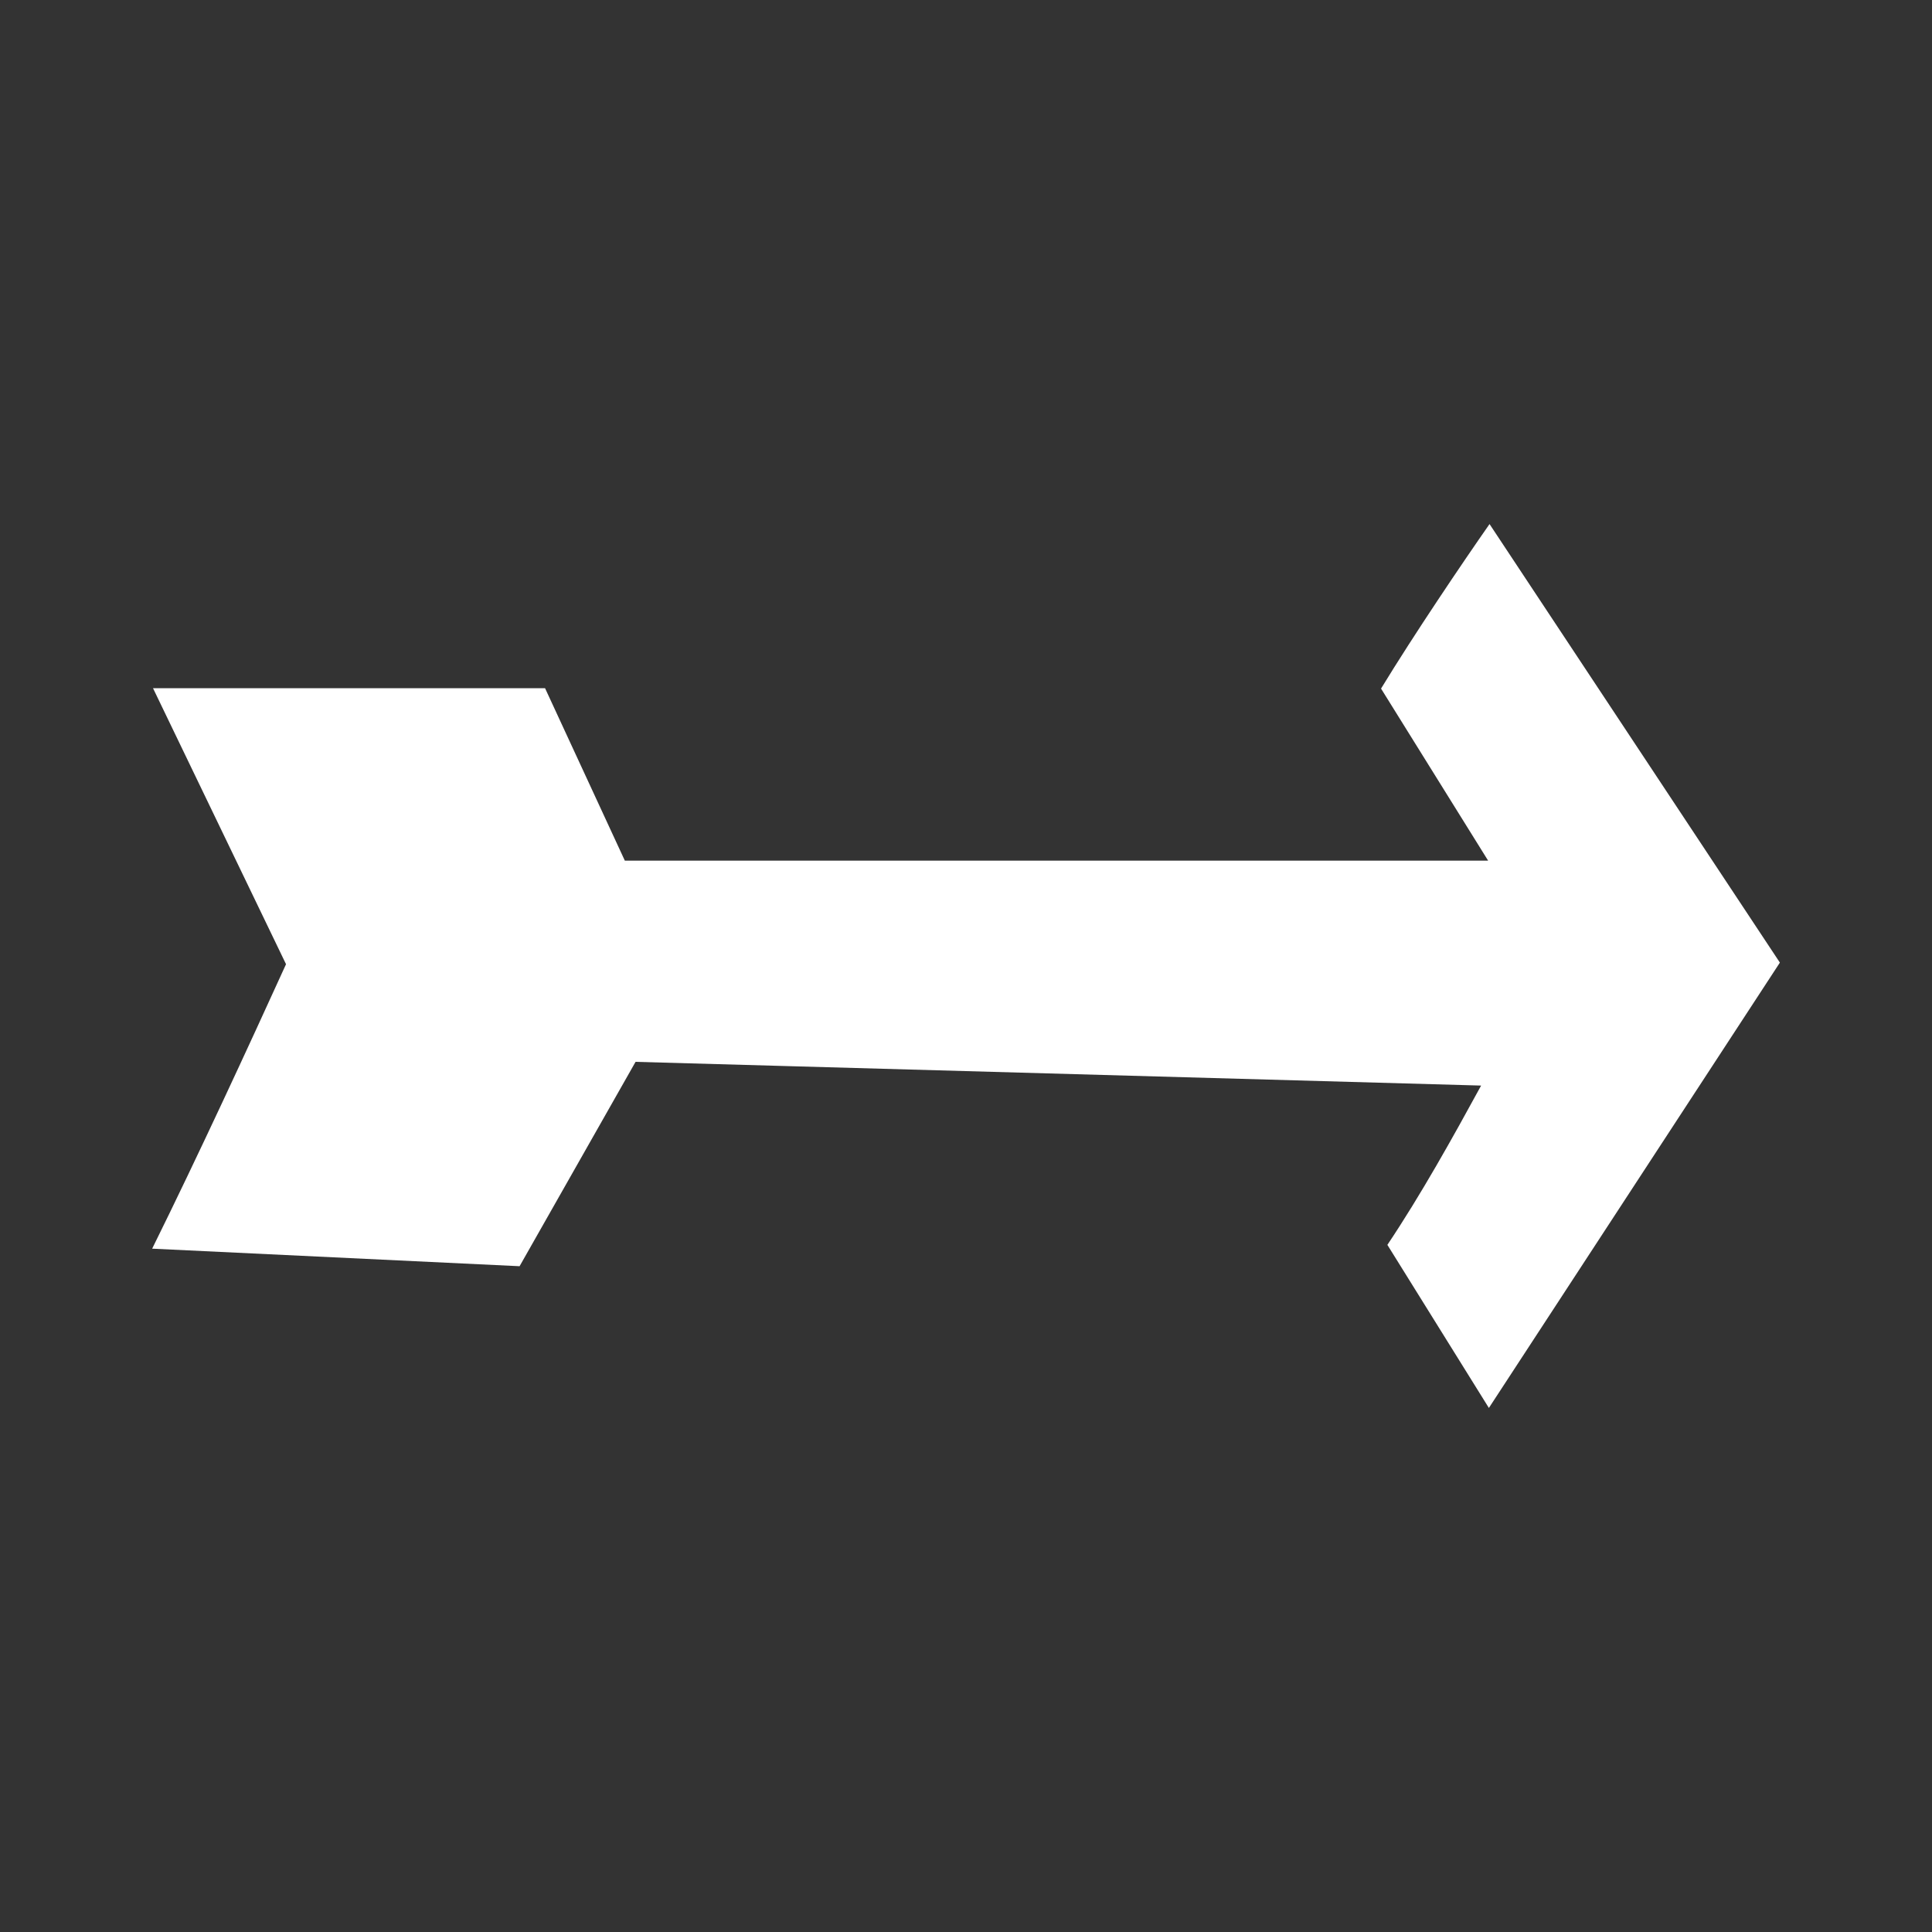 <svg width="200" height="200" style="background-color: #20c997" xmlns="http://www.w3.org/2000/svg">

 <rect width="100%" height="100%" fill="#333333" stroke="none"/>

 <g>
  <path id="svg_7" d="m-34.819,-28.696l0.745,-1.304l0.745,1.304l-1.49,0z" stroke-width="0" stroke="#000" fill="#fff"/>
  <path id="svg_14" d="m143.62,128.87c3.467,-5.173 6.783,-11.138 9.705,-16.492l-87.532,-2.457l-12.006,21.157l-38.036,-1.817c4.766,-9.632 9.987,-20.948 13.858,-29.447l-13.769,-28.572l40.584,0l8.258,17.852l89.368,0l-11.085,-17.812c3.421,-5.613 8.484,-13.104 11.231,-17.032l30.056,45.398l-30.124,46.102l-10.505,-16.879l0,0z" stroke-width="0" stroke="#000" fill="#fff"/>
  <path id="svg_15" d="m317.049,88.476c0.031,-0.03 0.06,-0.064 0.086,-0.095l-0.775,-0.014l-0.106,0.122l-0.337,-0.01c0.042,-0.055 0.088,-0.121 0.123,-0.169l-0.122,-0.164l0.359,0l0.073,0.103l0.792,0l-0.098,-0.102c0.03,-0.032 0.075,-0.075 0.099,-0.098l0.266,0.261l-0.267,0.265l-0.093,-0.097l0,0z" stroke-width="0" stroke="#000" fill="#fff"/>
 </g>
</svg>
